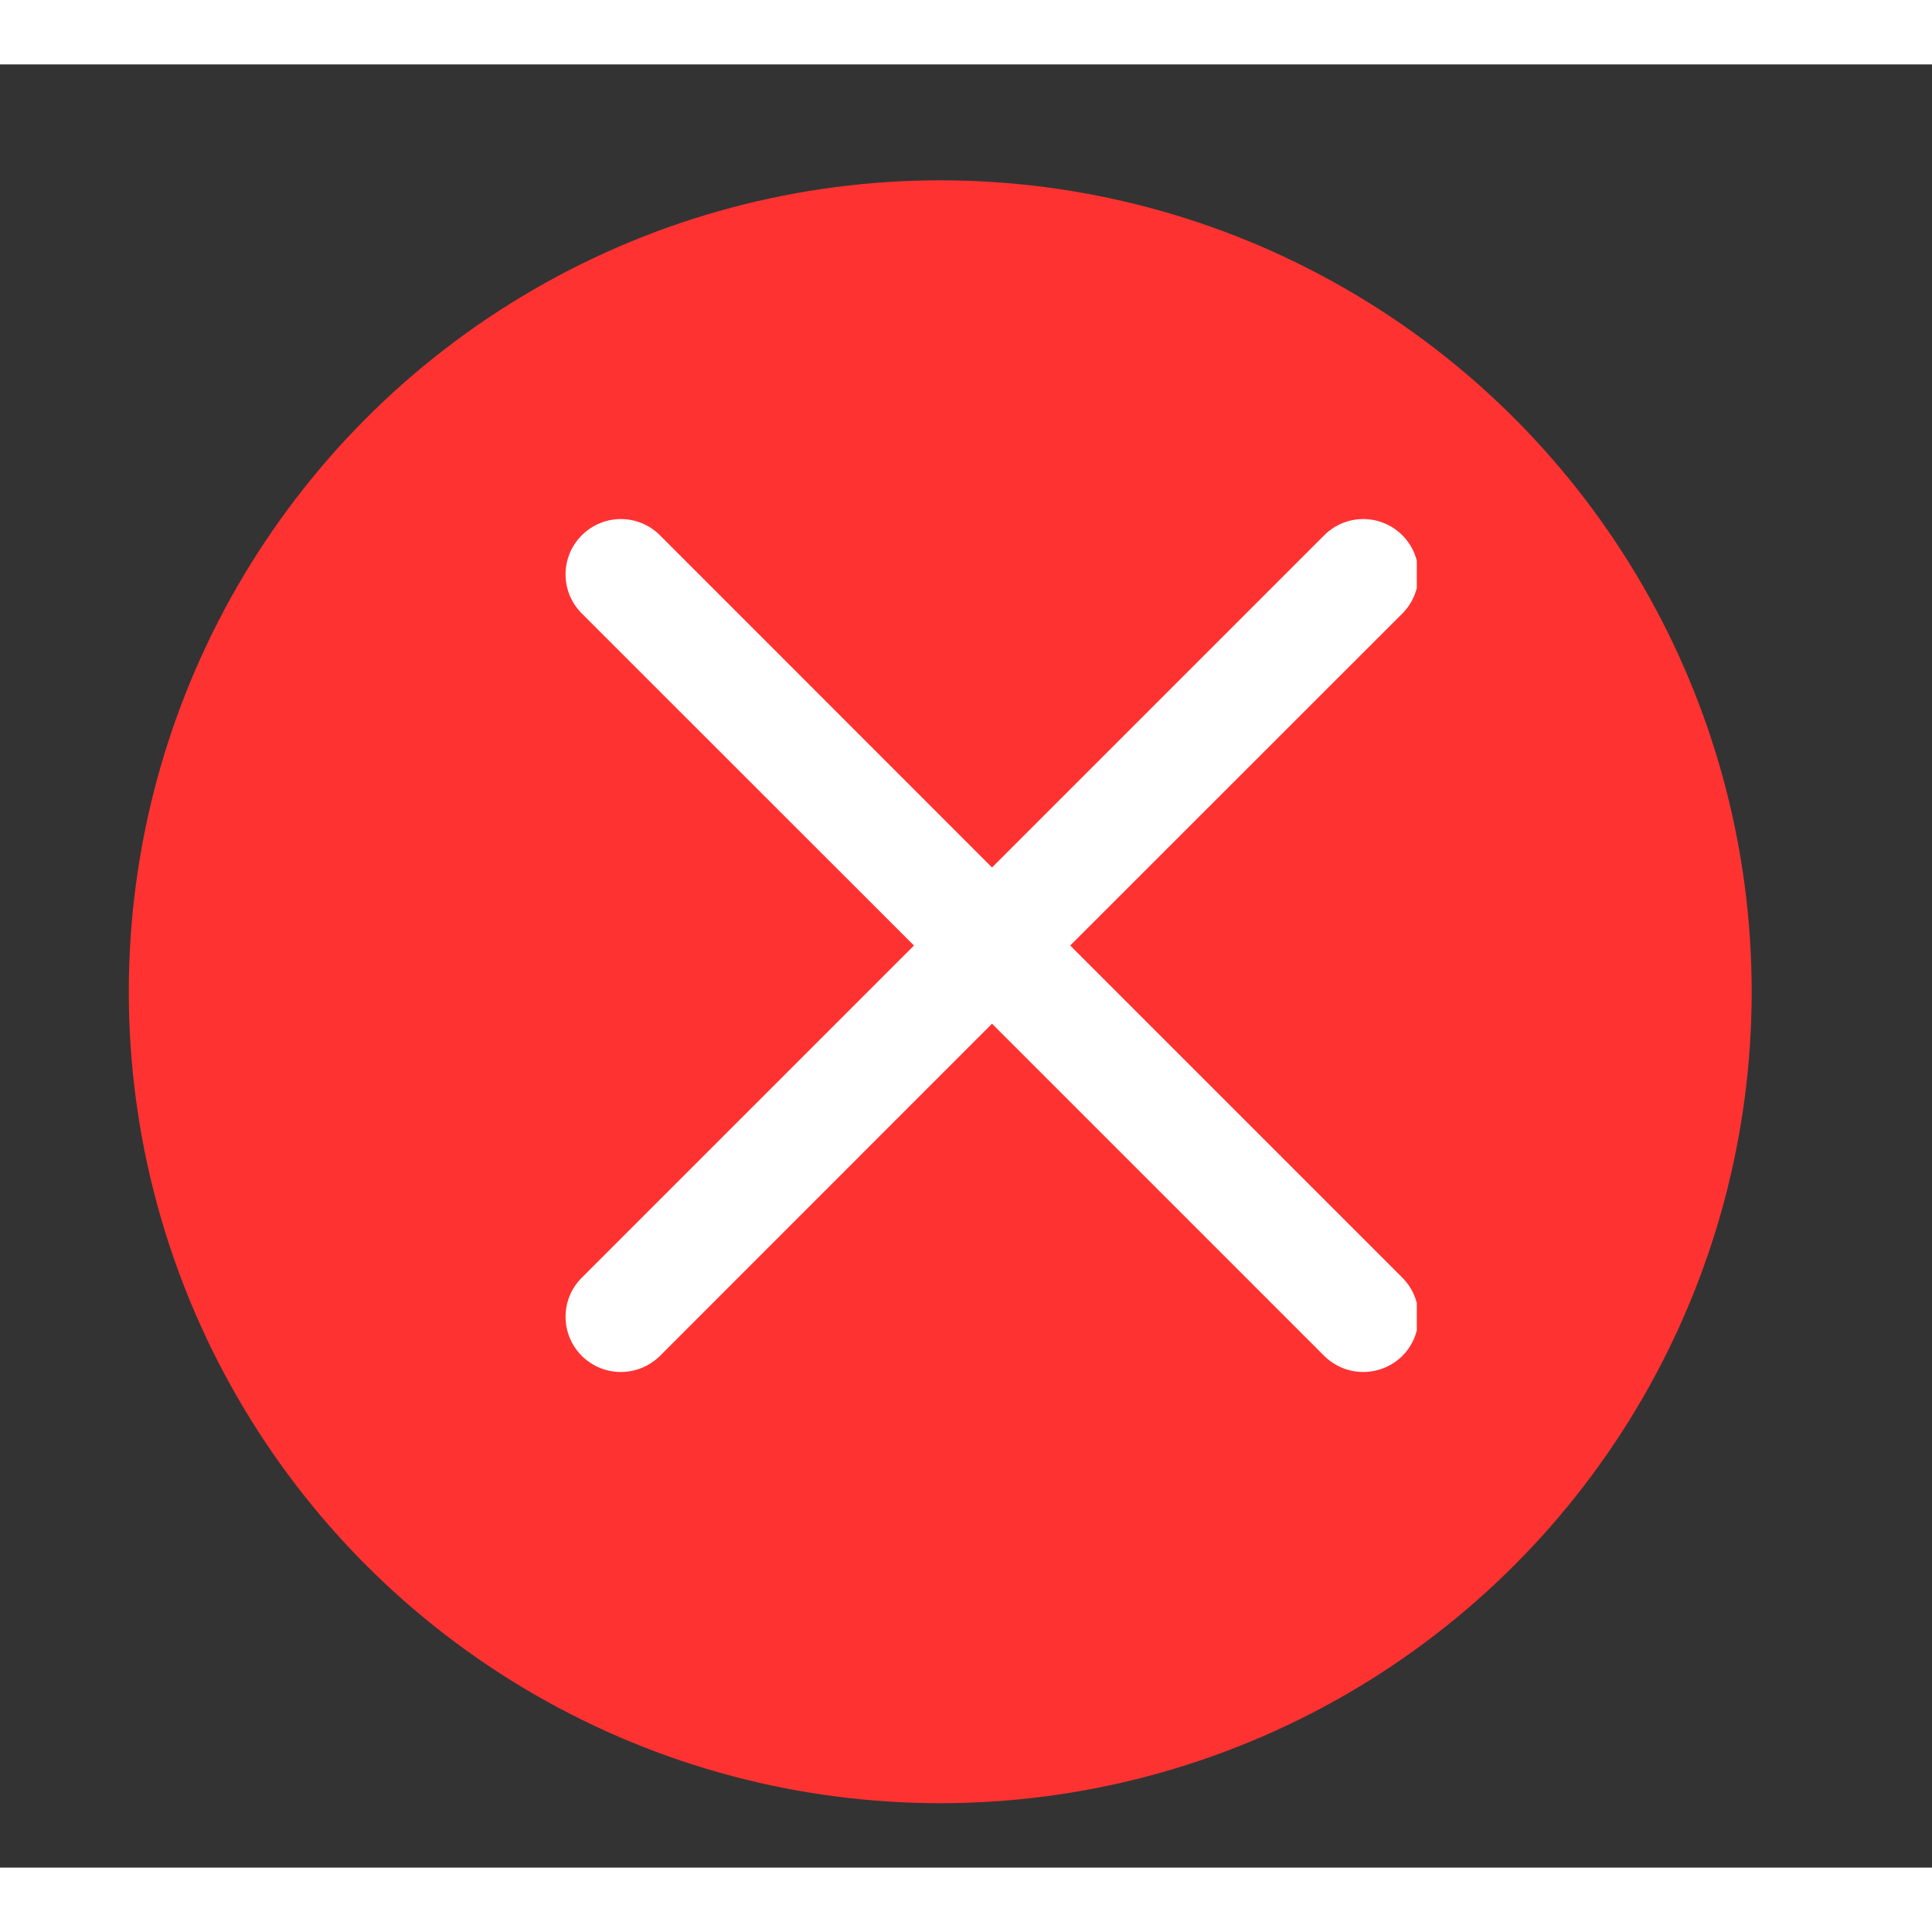 <svg width="30" height="30" viewBox="0 0 15 14" fill="none" xmlns="http://www.w3.org/2000/svg">
<rect x="0" y="0" width="15" height="14" fill="#333333" stroke="none"/>
<circle cx="7.3" cy="7.2" r="6.3" fill="#FF3232"/>
<g clip-path="url(#clip0)">
<path d="M7.096 6.841L4.517 4.263C4.349 4.095 4.349 3.824 4.517 3.656C4.685 3.488 4.956 3.488 5.124 3.656L7.702 6.235L10.281 3.656C10.449 3.488 10.72 3.488 10.888 3.656C11.055 3.824 11.055 4.095 10.888 4.263L8.309 6.841L10.888 9.42C11.055 9.588 11.055 9.859 10.888 10.027C10.804 10.11 10.694 10.152 10.584 10.152C10.474 10.152 10.365 10.11 10.281 10.027L7.702 7.448L5.124 10.027C5.04 10.11 4.93 10.152 4.82 10.152C4.71 10.152 4.601 10.11 4.517 10.027C4.349 9.859 4.349 9.588 4.517 9.42L7.096 6.841Z" fill="white"/>
</g>
<defs>
<clipPath id="clip0">
<rect width="7" height="7" fill="white" transform="matrix(-1 0 0 1 11 3.524)"/>
</clipPath>
</defs>
</svg>